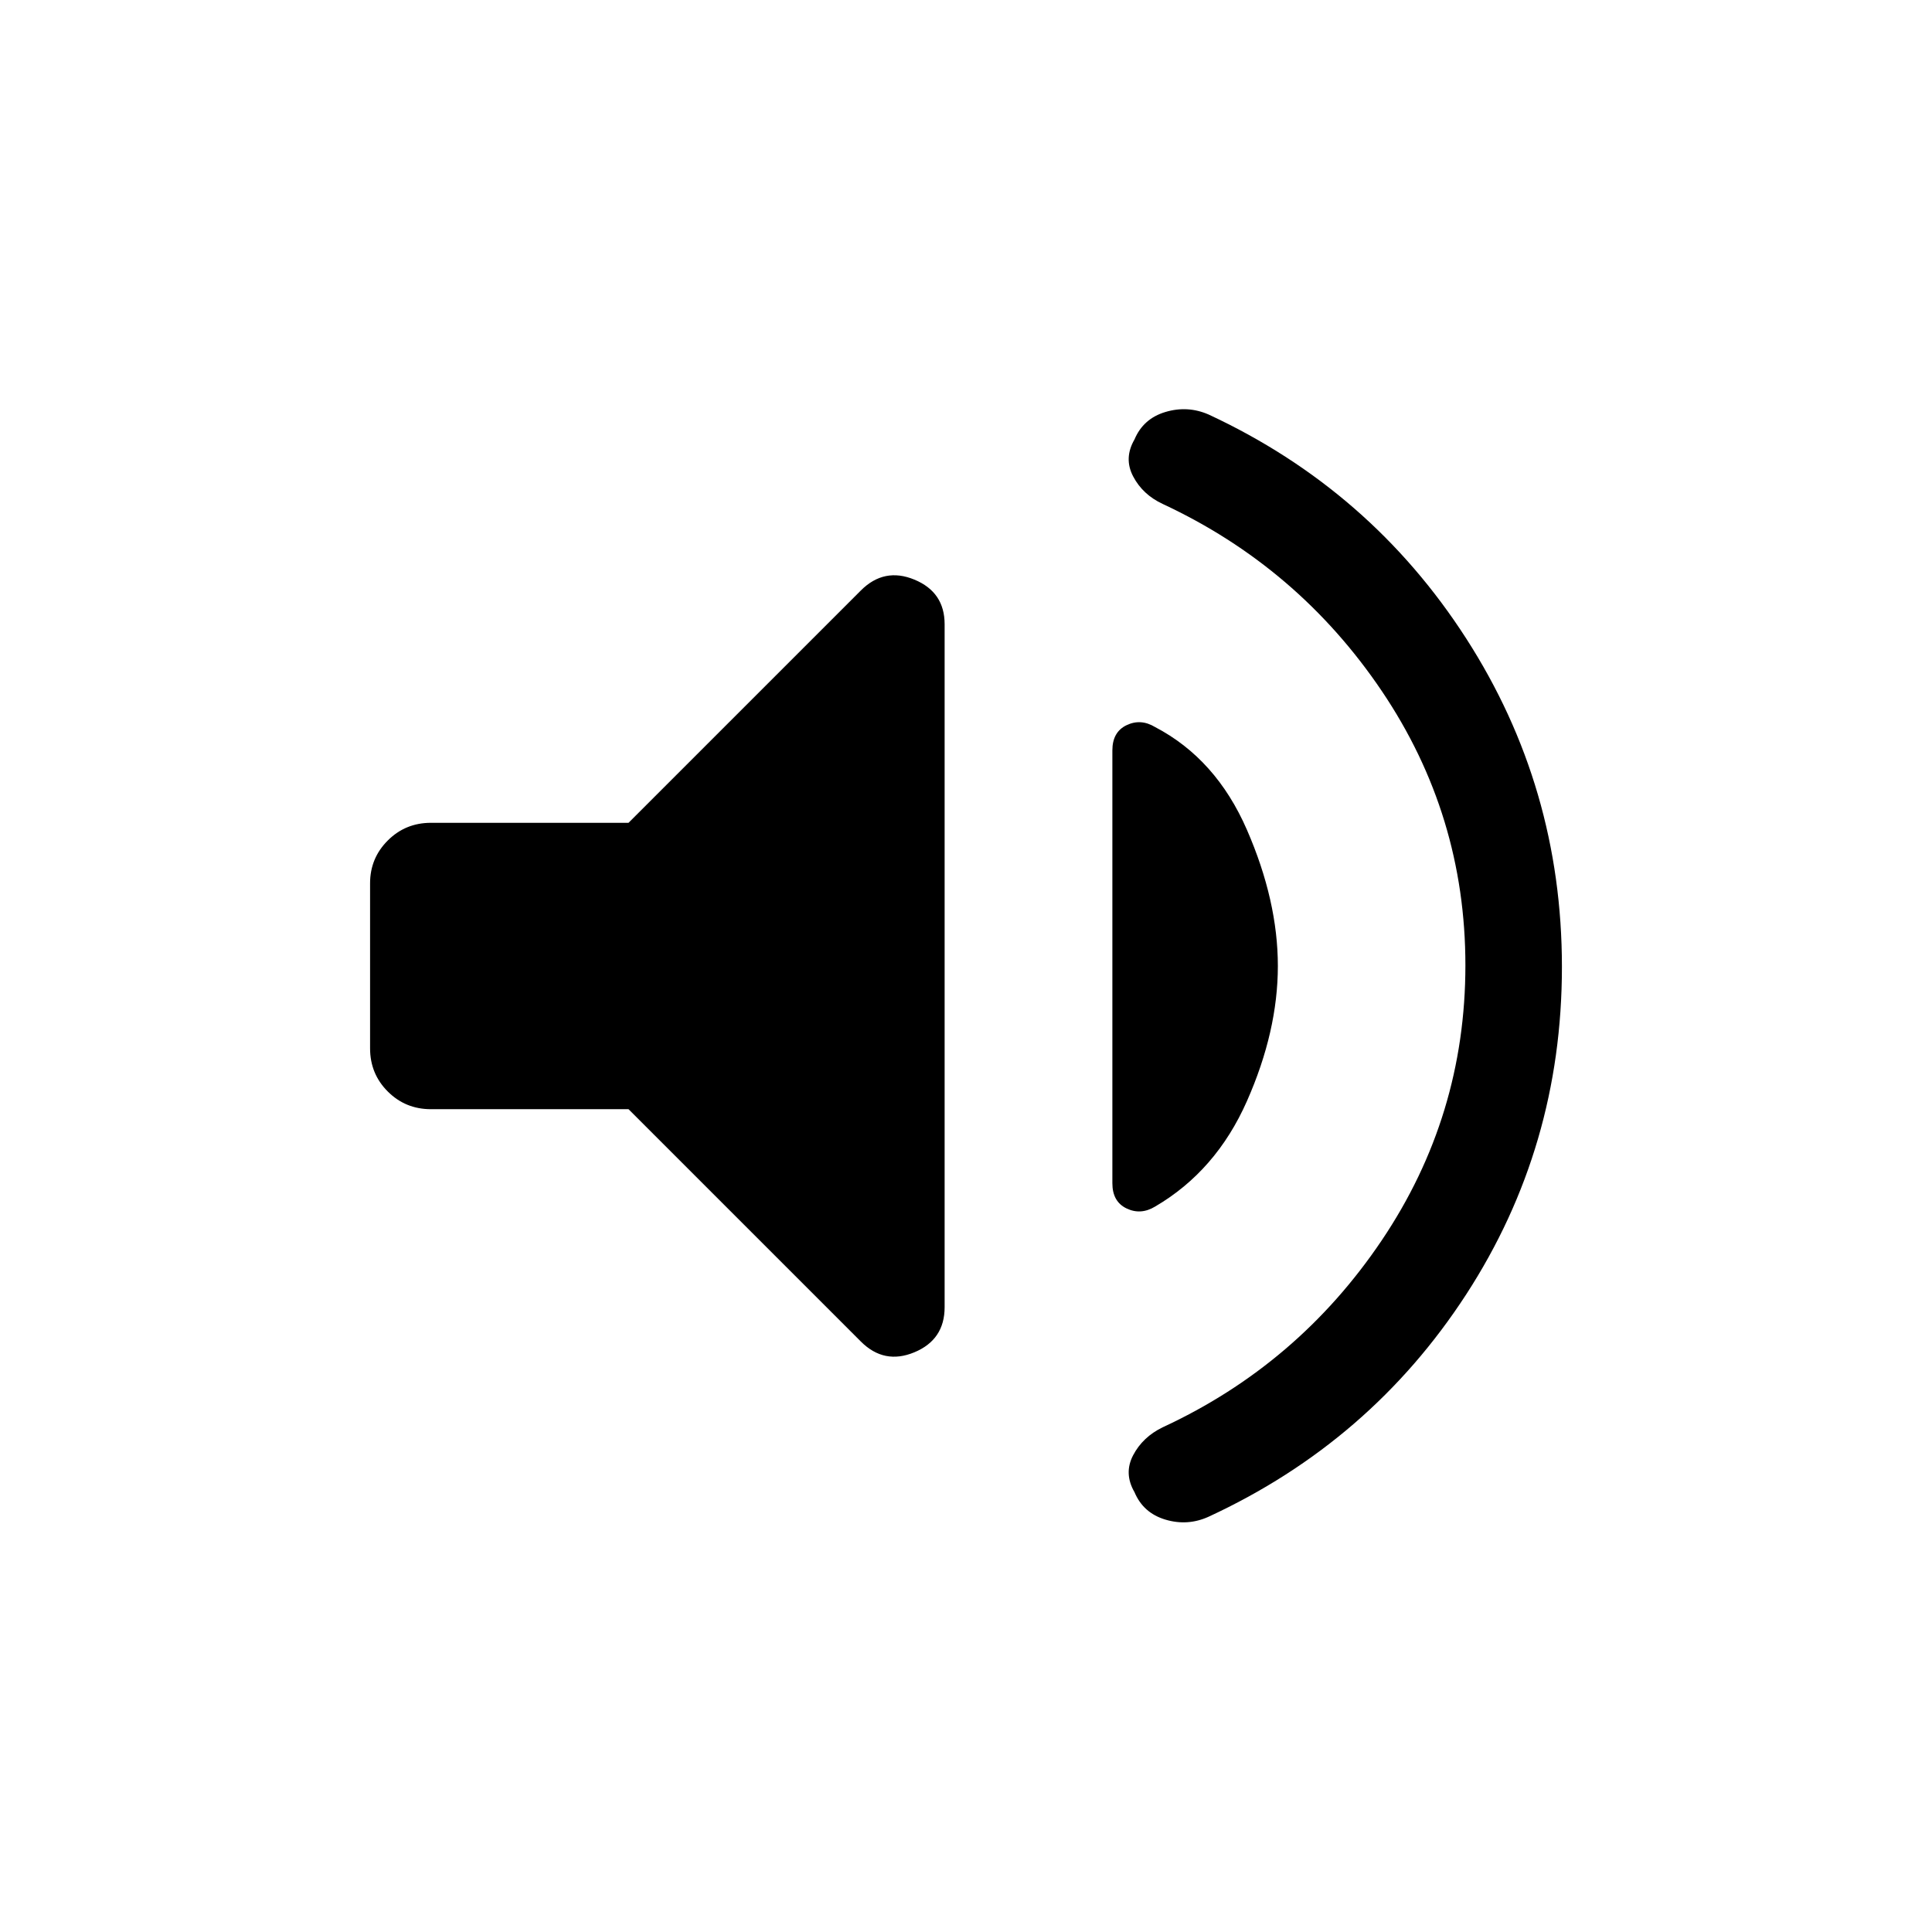 <svg xmlns="http://www.w3.org/2000/svg" height="20" viewBox="0 -960 960 960" width="20"><path d="M728.15-480.35q0-74.73-41.57-136.32-41.58-61.6-108.88-92.94-9.89-4.62-14.64-13.66t.67-18.38q4.35-10.35 15.37-13.64 11.01-3.29 21.45 1.26 80.41 37.38 127.99 111.28 47.57 73.9 47.57 163.19 0 89.47-47.57 162.75-47.58 73.27-127.99 110.46-10.44 4.73-21.45 1.44-11.02-3.28-15.37-13.63-5.42-9.35-.67-18.38 4.75-9.04 14.64-13.85 67.3-31.15 108.88-92.91 41.57-61.75 41.57-136.67Zm-415.84 71.5h-98.19q-12.65 0-21.44-8.79-8.79-8.79-8.79-21.44v-82.03q0-12.46 8.79-21.25t21.44-8.79h98.19l115.46-115.46q11.58-11.58 26.59-5.38 15.02 6.2 15.02 22.16v339.37q0 16.15-15.02 22.4-15.01 6.25-26.59-5.33L312.31-408.85ZM634.96-480q0 32.38-15.35 67.1-15.34 34.71-45.65 52.44-7.15 4.31-14.19.92-7.04-3.38-7.04-12.51v-215.09q0-9.13 7.04-12.51 7.04-3.39 14.19.92 30.31 15.85 45.65 51.1 15.35 35.25 15.35 67.63Z"/></svg>